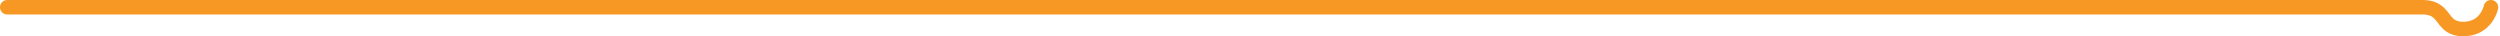 <svg viewBox="0 0 690 10" fill="none" xmlns="http://www.w3.org/2000/svg"><path fill-rule="evenodd" clip-rule="evenodd" d="M687.894.04a2 2 0 0 1 1.579 2.353L687.5 2c1.973.393 1.972.395 1.972.395v.002l-.001.005-.002.01-.007.03-.019.084a9.957 9.957 0 0 1-.35 1.118 10.755 10.755 0 0 1-1.379 2.539C686.298 8.1 683.824 10 679.853 10c-1.955 0-3.448-.465-4.654-1.289-1.07-.73-1.802-1.682-2.334-2.374l-.092-.12c-.59-.766-.994-1.249-1.54-1.6-.494-.319-1.256-.617-2.648-.617H2.012A2.006 2.006 0 0 1 0 2C0 .896.9 0 2.012 0h666.573c2.029 0 3.581.452 4.835 1.259 1.191.766 1.967 1.772 2.532 2.505l.015.02c.618.8.996 1.279 1.511 1.63.441.301 1.111.586 2.375.586 2.469 0 3.818-1.101 4.615-2.182a6.705 6.705 0 0 0 1.028-2.092 5.354 5.354 0 0 0 .033-.131 2.012 2.012 0 0 1 2.365-1.556z" fill="#F79824"/></svg>